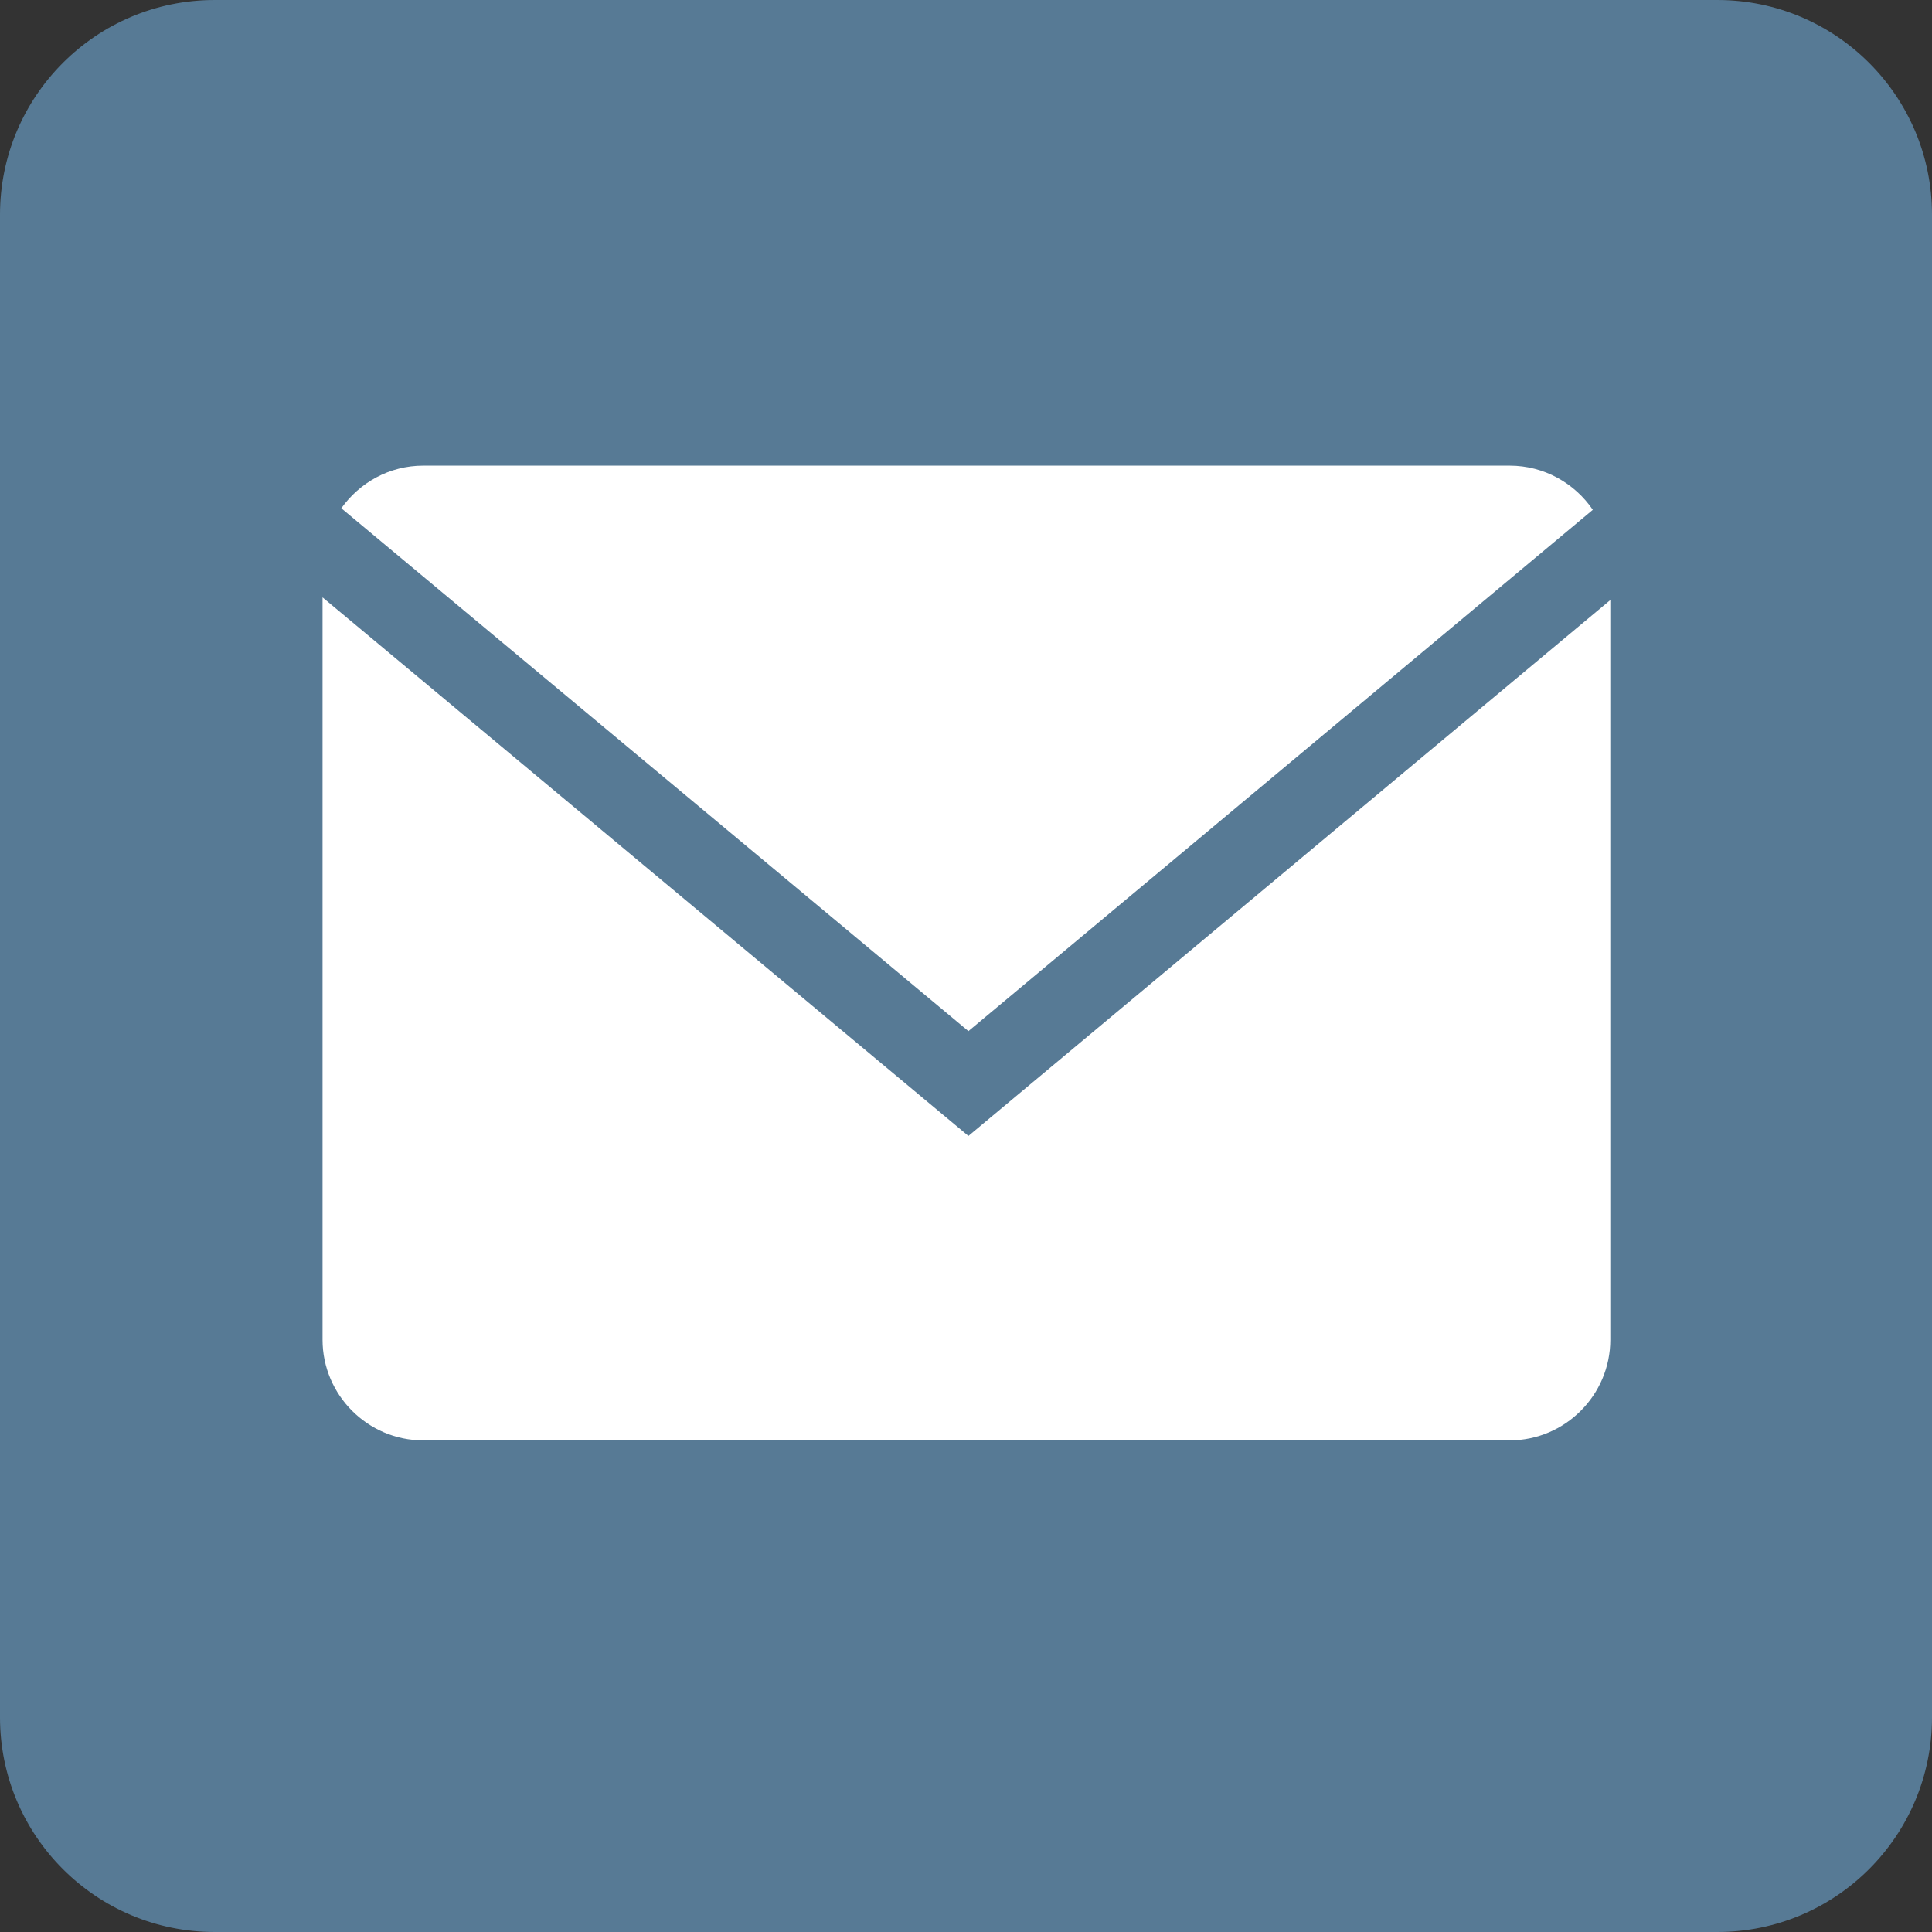 <?xml version="1.0" encoding="UTF-8" standalone="no"?>
<svg
   enable-background="new 0 0 64 64"
   version="1.1"
   viewBox="0 0 72 72"
   xml:space="preserve"
   id="svg7"
   sodipodi:docname="icon_mail.svg"
   inkscape:version="1.2.1 (9c6d41e410, 2022-07-14)"
   width="72"
   height="72"
   xmlns:inkscape="http://www.inkscape.org/namespaces/inkscape"
   xmlns:sodipodi="http://sodipodi.sourceforge.net/DTD/sodipodi-0.dtd"
   xmlns="http://www.w3.org/2000/svg"
   xmlns:svg="http://www.w3.org/2000/svg"><rect x="0" y="0" width="72" height="72" fill="#333333" stroke="none"/><defs
     id="defs11" /><sodipodi:namedview
     id="namedview9"
     pagecolor="#ffffff"
     bordercolor="#666666"
     borderopacity="1.0"
     inkscape:pageshadow="2"
     inkscape:pageopacity="0.0"
     inkscape:pagecheckerboard="0"
     showgrid="false"
     inkscape:zoom="3.3203125"
     inkscape:cx="10.390588"
     inkscape:cy="-13.552941"
     inkscape:window-width="1920"
     inkscape:window-height="1009"
     inkscape:window-x="2552"
     inkscape:window-y="363"
     inkscape:window-maximized="1"
     inkscape:current-layer="layer2"
     inkscape:showpageshadow="2"
     inkscape:deskcolor="#d1d1d1" /><g
     id="g10311"><path
       d="m 8,72 h 56 c 4.418,0 8,-3.582 8,-8 V 8 C 72,3.582 68.418,0 64,0 H 8 C 3.582,0 0,3.582 0,8 v 56 c 0,4.418 3.582,8 8,8 z"
       fill="#3E75C3"
       id="path2-4"
       style="fill:#577a95;fill-opacity:1" /></g><g
     inkscape:groupmode="layer"
     id="layer2"
     inkscape:label="Layer 1"
     transform="translate(-128.408,-3.185)"><g
       id="Glyph_copy_2"
       style="fill:#ffffff;fill-opacity:1"
       transform="matrix(0.75,0,0,0.75,140.424,14.701)"><path
         d="M 63.125,9.977 C 62.223,8.656 60.706,7.783 58.994,7.783 H 5.006 C 3.33,7.783 1.848,8.625 0.939,9.9 l 31.16,25.982 z"
         id="path2"
         style="fill:#ffffff;fill-opacity:1" /><path
         d="m 0.006,14.328 v 36.889 c 0,2.75 2.25,5 5,5 h 53.988 c 2.75,0 5,-2.25 5,-5 V 14.461 L 32.099,41.09 Z"
         id="path4"
         style="fill:#ffffff;fill-opacity:1" /></g></g></svg>
